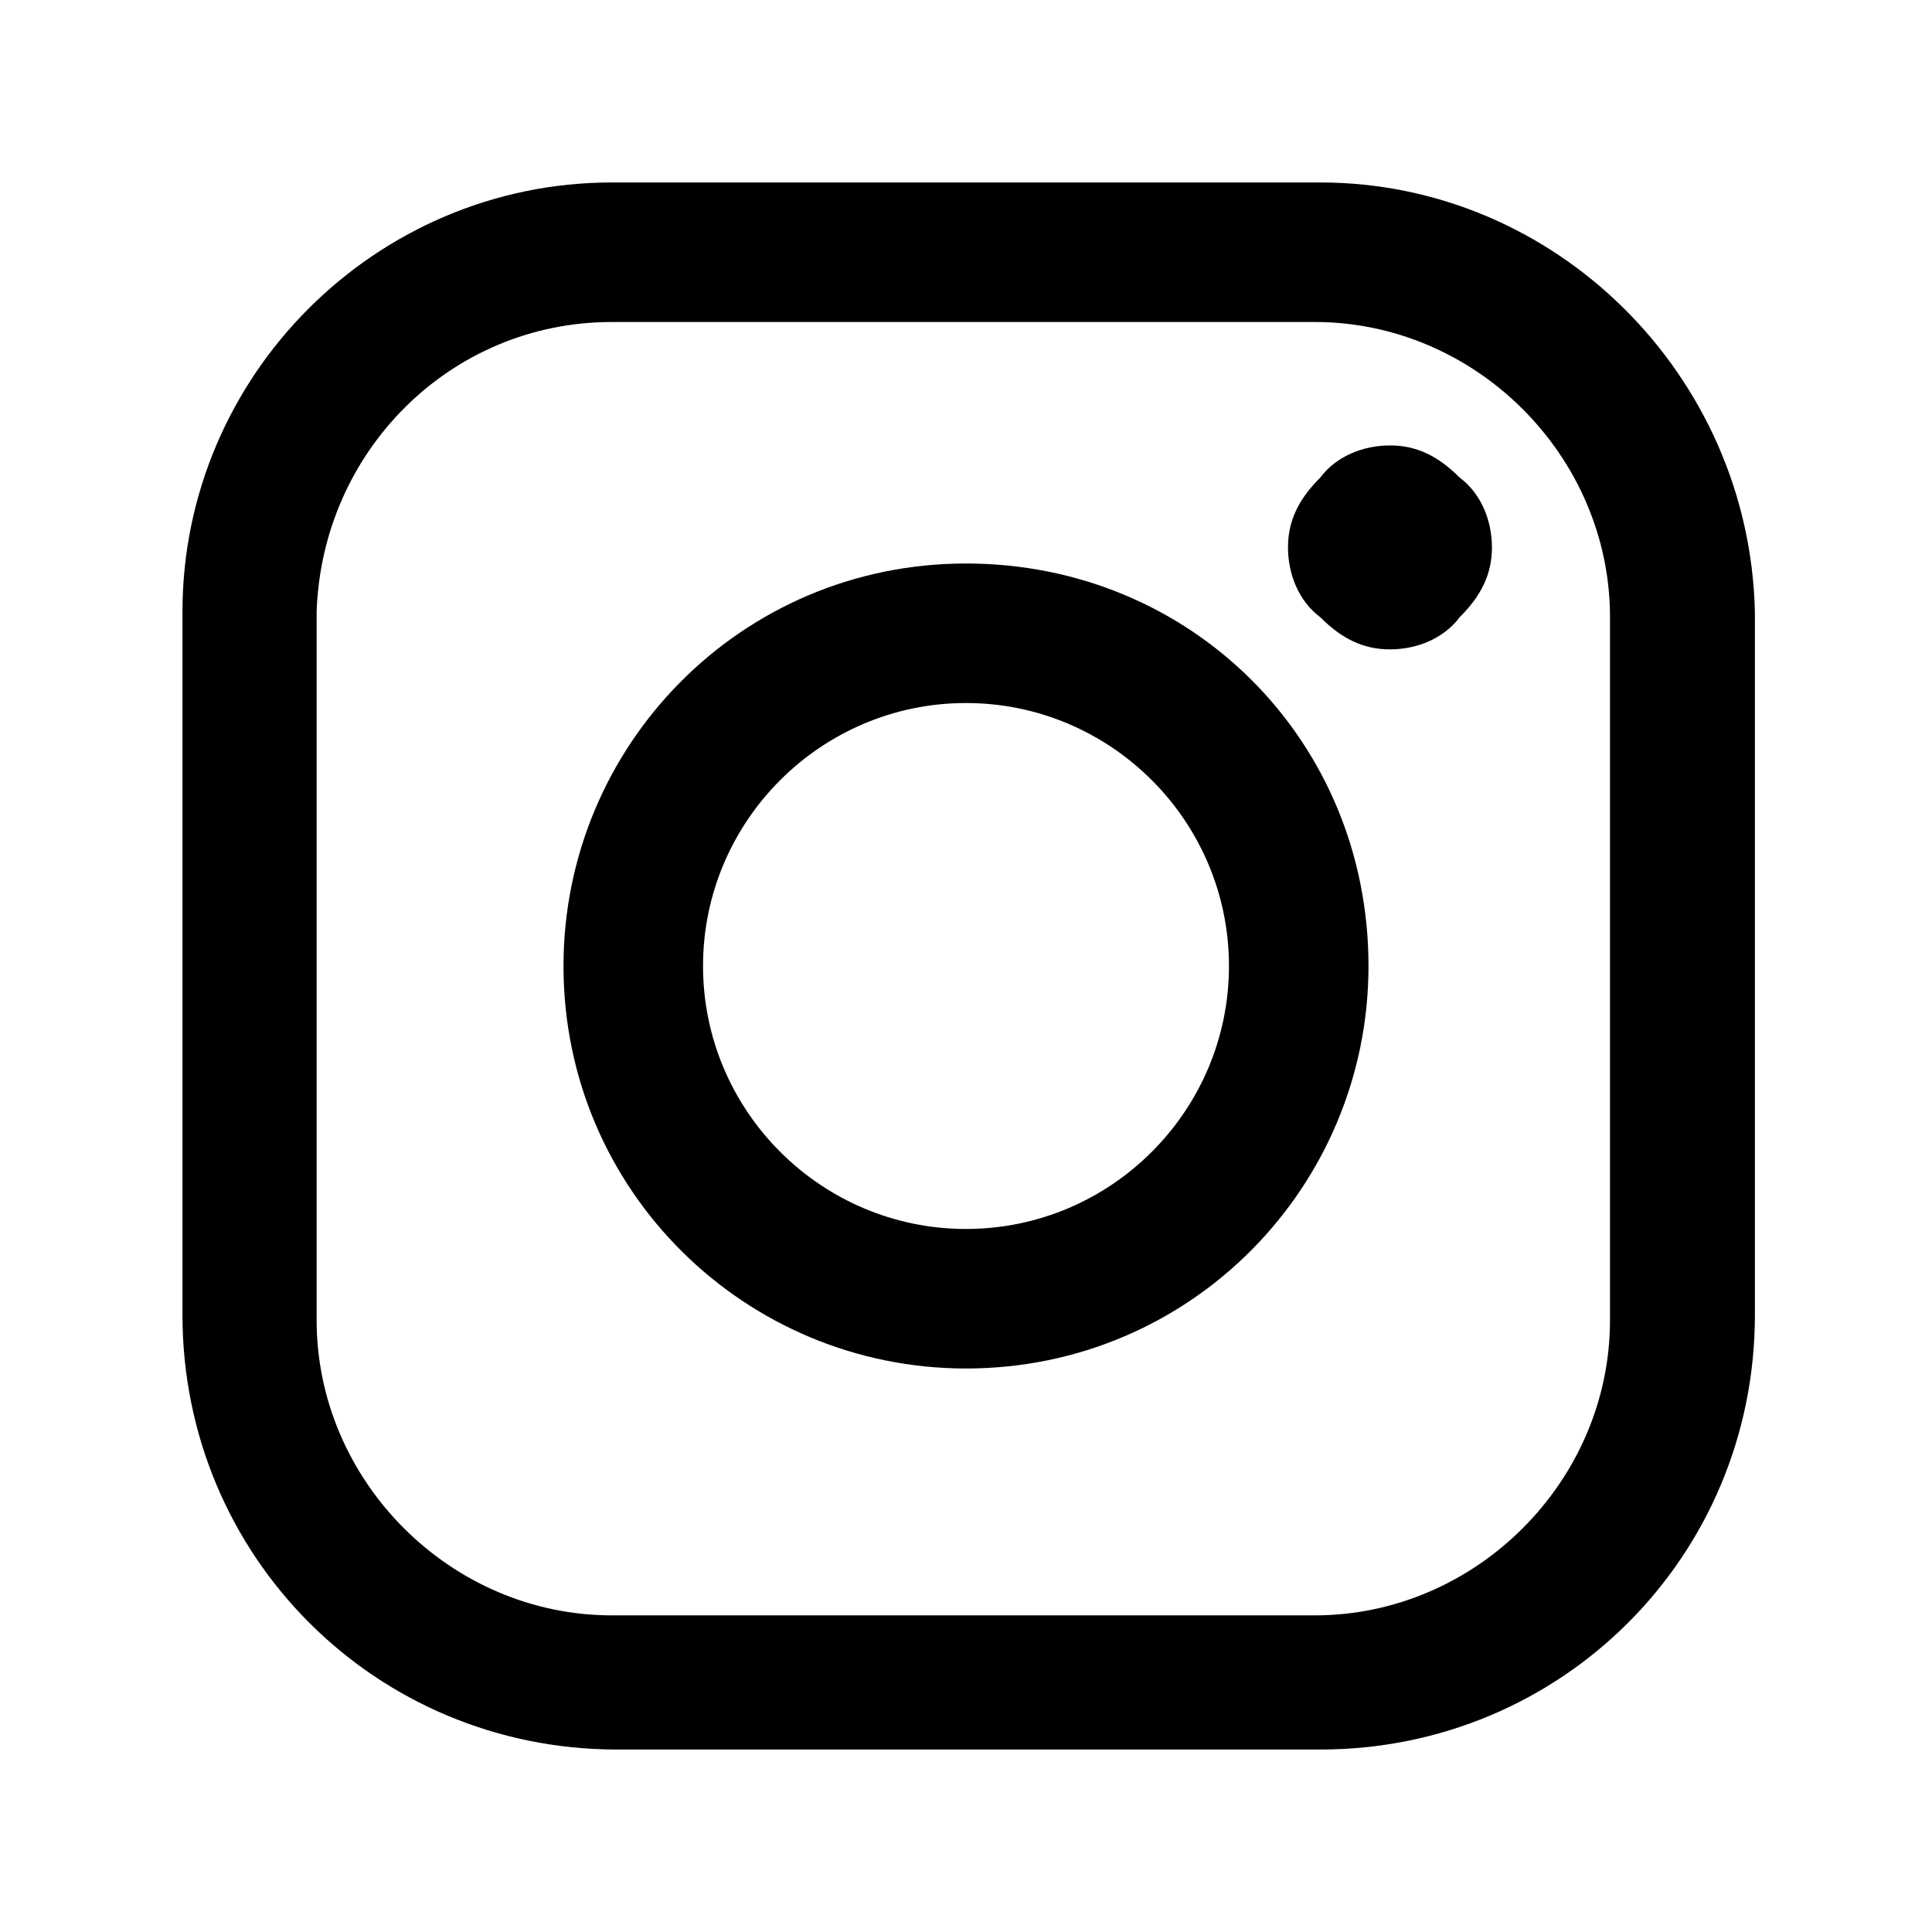 <?xml version="1.0" encoding="utf-8"?>
<!-- Generator: Adobe Illustrator 18.0.0, SVG Export Plug-In . SVG Version: 6.00 Build 0)  -->
<!DOCTYPE svg PUBLIC "-//W3C//DTD SVG 1.1//EN" "http://www.w3.org/Graphics/SVG/1.1/DTD/svg11.dtd">
<svg version="1.1" id="Layer_1" xmlns="http://www.w3.org/2000/svg" xmlns:xlink="http://www.w3.org/1999/xlink" x="0px" y="0px"
	 viewBox="0 0 36 36" enable-background="new 0 0 36 36" xml:space="preserve">
<path d="M24.6,3.4H11.4C7,3.4,3.4,7,3.4,11.4v13.1c0,4.5,3.6,8.1,8.1,8.1h13.1c4.5,0,8.1-3.6,8.1-8.1V11.4C32.6,7,29,3.4,24.6,3.4
	L24.6,3.4z M30,24.6c0,3-2.5,5.5-5.5,5.5H11.4c-3,0-5.5-2.5-5.5-5.5V11.4C6,8.4,8.4,6,11.4,6h13.1c3,0,5.5,2.5,5.5,5.5V24.6z
	 M30,24.6"/>
<path d="M18,10.5c-4.2,0-7.5,3.4-7.5,7.5c0,4.2,3.4,7.5,7.5,7.5c4.2,0,7.5-3.4,7.5-7.5C25.5,13.8,22.2,10.5,18,10.5L18,10.5z
	 M18,22.9c-2.7,0-4.9-2.2-4.9-4.9c0-2.7,2.2-4.9,4.9-4.9s4.9,2.2,4.9,4.9C22.9,20.7,20.7,22.9,18,22.9L18,22.9z M18,22.9"/>
<path d="M25.9,8.3c-0.5,0-1,0.2-1.3,0.6c-0.4,0.4-0.6,0.8-0.6,1.3c0,0.5,0.2,1,0.6,1.3c0.4,0.4,0.8,0.6,1.3,0.6c0.5,0,1-0.2,1.3-0.6
	c0.4-0.4,0.6-0.8,0.6-1.3c0-0.5-0.2-1-0.6-1.3C26.8,8.5,26.4,8.3,25.9,8.3L25.9,8.3z M25.9,8.3"/>
</svg>
